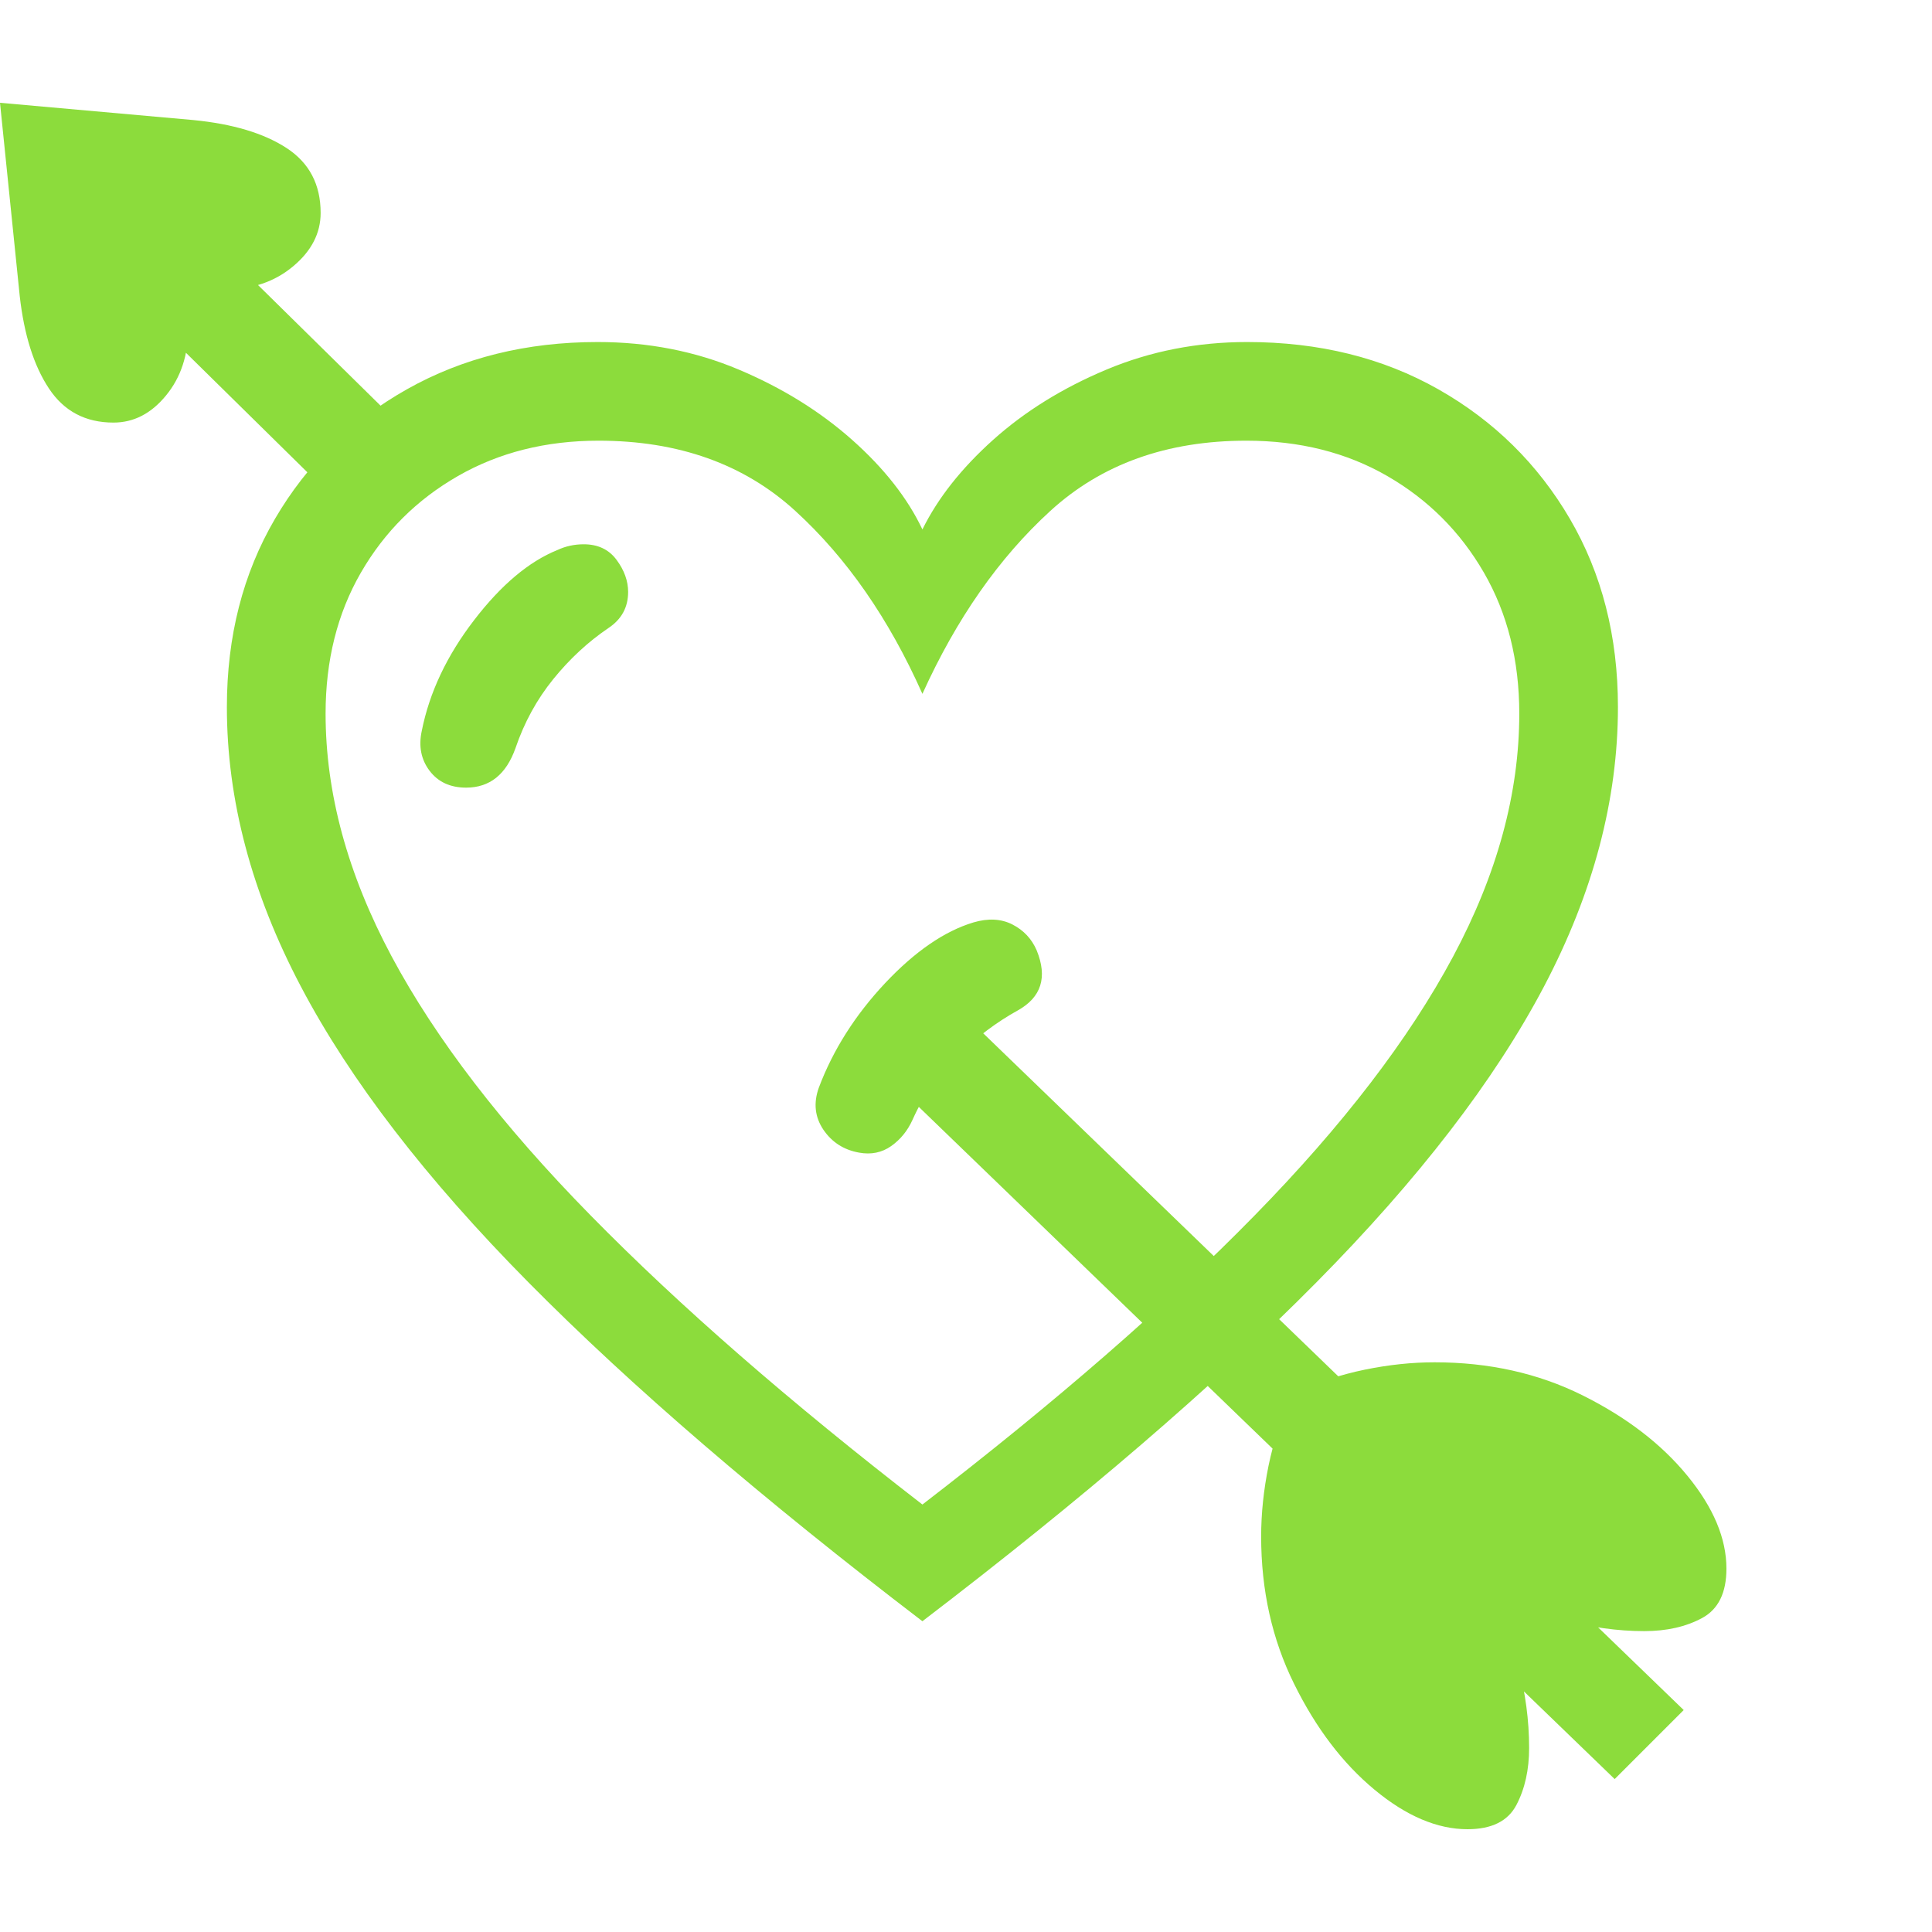 <svg version="1.1" xmlns="http://www.w3.org/2000/svg" style="fill:rgba(0,0,0,1.0)" width="256" height="256" viewBox="0 0 36.719 32.812"><path fill="rgb(140, 220, 60)" d="M17.531 28.859 C14.49 26.536 11.995 24.391 10.047 22.422 C8.099 20.453 6.656 18.578 5.719 16.797 C4.781 15.016 4.312 13.245 4.312 11.484 C4.312 10.141 4.617 8.948 5.227 7.906 C5.836 6.865 6.672 6.044 7.734 5.445 C8.797 4.846 10.005 4.547 11.359 4.547 C12.318 4.547 13.211 4.721 14.039 5.07 C14.867 5.419 15.586 5.865 16.195 6.406 C16.805 6.948 17.25 7.516 17.531 8.109 C17.823 7.516 18.271 6.948 18.875 6.406 C19.479 5.865 20.198 5.419 21.031 5.07 C21.865 4.721 22.755 4.547 23.703 4.547 C25.068 4.547 26.279 4.846 27.336 5.445 C28.393 6.044 29.227 6.865 29.836 7.906 C30.445 8.948 30.75 10.141 30.75 11.484 C30.75 13.245 30.281 15.016 29.344 16.797 C28.406 18.578 26.964 20.453 25.016 22.422 C23.068 24.391 20.573 26.536 17.531 28.859 Z M8.016 11.938 C8.161 11.208 8.492 10.508 9.008 9.836 C9.523 9.164 10.052 8.719 10.594 8.5 C10.75 8.427 10.917 8.391 11.094 8.391 C11.365 8.391 11.573 8.49 11.719 8.688 C11.865 8.885 11.938 9.089 11.938 9.297 C11.938 9.589 11.813 9.818 11.562 9.984 C11.177 10.245 10.828 10.568 10.516 10.953 C10.203 11.339 9.964 11.776 9.797 12.266 C9.62 12.766 9.307 13.016 8.859 13.016 C8.557 13.016 8.326 12.909 8.164 12.695 C8.003 12.482 7.953 12.229 8.016 11.938 Z M30.688 31.859 L16.875 18.516 L18.188 17.203 L32 30.547 Z M16.328 19.953 C16.036 19.901 15.81 19.755 15.648 19.516 C15.487 19.276 15.458 19.01 15.562 18.719 C15.833 18 16.253 17.339 16.82 16.734 C17.388 16.13 17.948 15.745 18.5 15.578 C18.781 15.495 19.029 15.508 19.242 15.617 C19.456 15.727 19.609 15.891 19.703 16.109 C19.911 16.62 19.792 17 19.344 17.25 C18.948 17.469 18.568 17.753 18.203 18.102 C17.839 18.451 17.552 18.859 17.344 19.328 C17.25 19.536 17.115 19.703 16.938 19.828 C16.76 19.953 16.557 19.995 16.328 19.953 Z M2.156 6.078 C1.625 6.078 1.216 5.862 0.93 5.43 C0.643 4.997 0.458 4.411 0.375 3.672 L0 -0 L3.672 0.328 C4.422 0.401 5.013 0.578 5.445 0.859 C5.878 1.141 6.094 1.552 6.094 2.094 C6.094 2.479 5.919 2.818 5.57 3.109 C5.221 3.401 4.792 3.547 4.281 3.547 C4.135 3.547 3.974 3.531 3.797 3.5 L3.531 3.766 C3.562 3.932 3.578 4.104 3.578 4.281 C3.578 4.792 3.438 5.219 3.156 5.562 C2.875 5.906 2.542 6.078 2.156 6.078 Z M27.891 32.812 C27.318 32.812 26.729 32.563 26.125 32.062 C25.521 31.562 25.01 30.891 24.594 30.047 C24.177 29.203 23.969 28.271 23.969 27.25 C23.969 26.812 24.016 26.365 24.109 25.906 C24.203 25.448 24.354 24.99 24.562 24.531 C25.021 24.323 25.479 24.172 25.938 24.078 C26.396 23.984 26.839 23.938 27.266 23.938 C28.297 23.938 29.232 24.146 30.07 24.562 C30.909 24.979 31.576 25.49 32.07 26.094 C32.565 26.698 32.812 27.286 32.812 27.859 C32.812 28.318 32.659 28.63 32.352 28.797 C32.044 28.964 31.677 29.047 31.25 29.047 C30.74 29.047 30.221 28.974 29.695 28.828 C29.169 28.682 28.813 28.573 28.625 28.5 L28.531 28.594 C28.604 28.792 28.711 29.156 28.852 29.688 C28.992 30.219 29.062 30.745 29.062 31.266 C29.062 31.682 28.982 32.044 28.82 32.352 C28.659 32.659 28.349 32.812 27.891 32.812 Z M6.422 7.594 L1.453 2.703 L2.766 1.359 L7.734 6.25 Z M17.531 26.641 C20.063 24.693 22.167 22.862 23.844 21.148 C25.521 19.435 26.779 17.794 27.617 16.227 C28.456 14.659 28.875 13.12 28.875 11.609 C28.875 10.599 28.651 9.706 28.203 8.93 C27.755 8.154 27.143 7.542 26.367 7.094 C25.591 6.646 24.698 6.422 23.688 6.422 C22.177 6.422 20.935 6.867 19.961 7.758 C18.987 8.648 18.177 9.807 17.531 11.234 C16.896 9.807 16.091 8.648 15.117 7.758 C14.143 6.867 12.896 6.422 11.375 6.422 C10.375 6.422 9.484 6.646 8.703 7.094 C7.922 7.542 7.307 8.154 6.859 8.93 C6.411 9.706 6.188 10.599 6.188 11.609 C6.188 13.12 6.607 14.659 7.445 16.227 C8.284 17.794 9.544 19.435 11.227 21.148 C12.909 22.862 15.01 24.693 17.531 26.641 Z M36.719 27.344" /></svg>